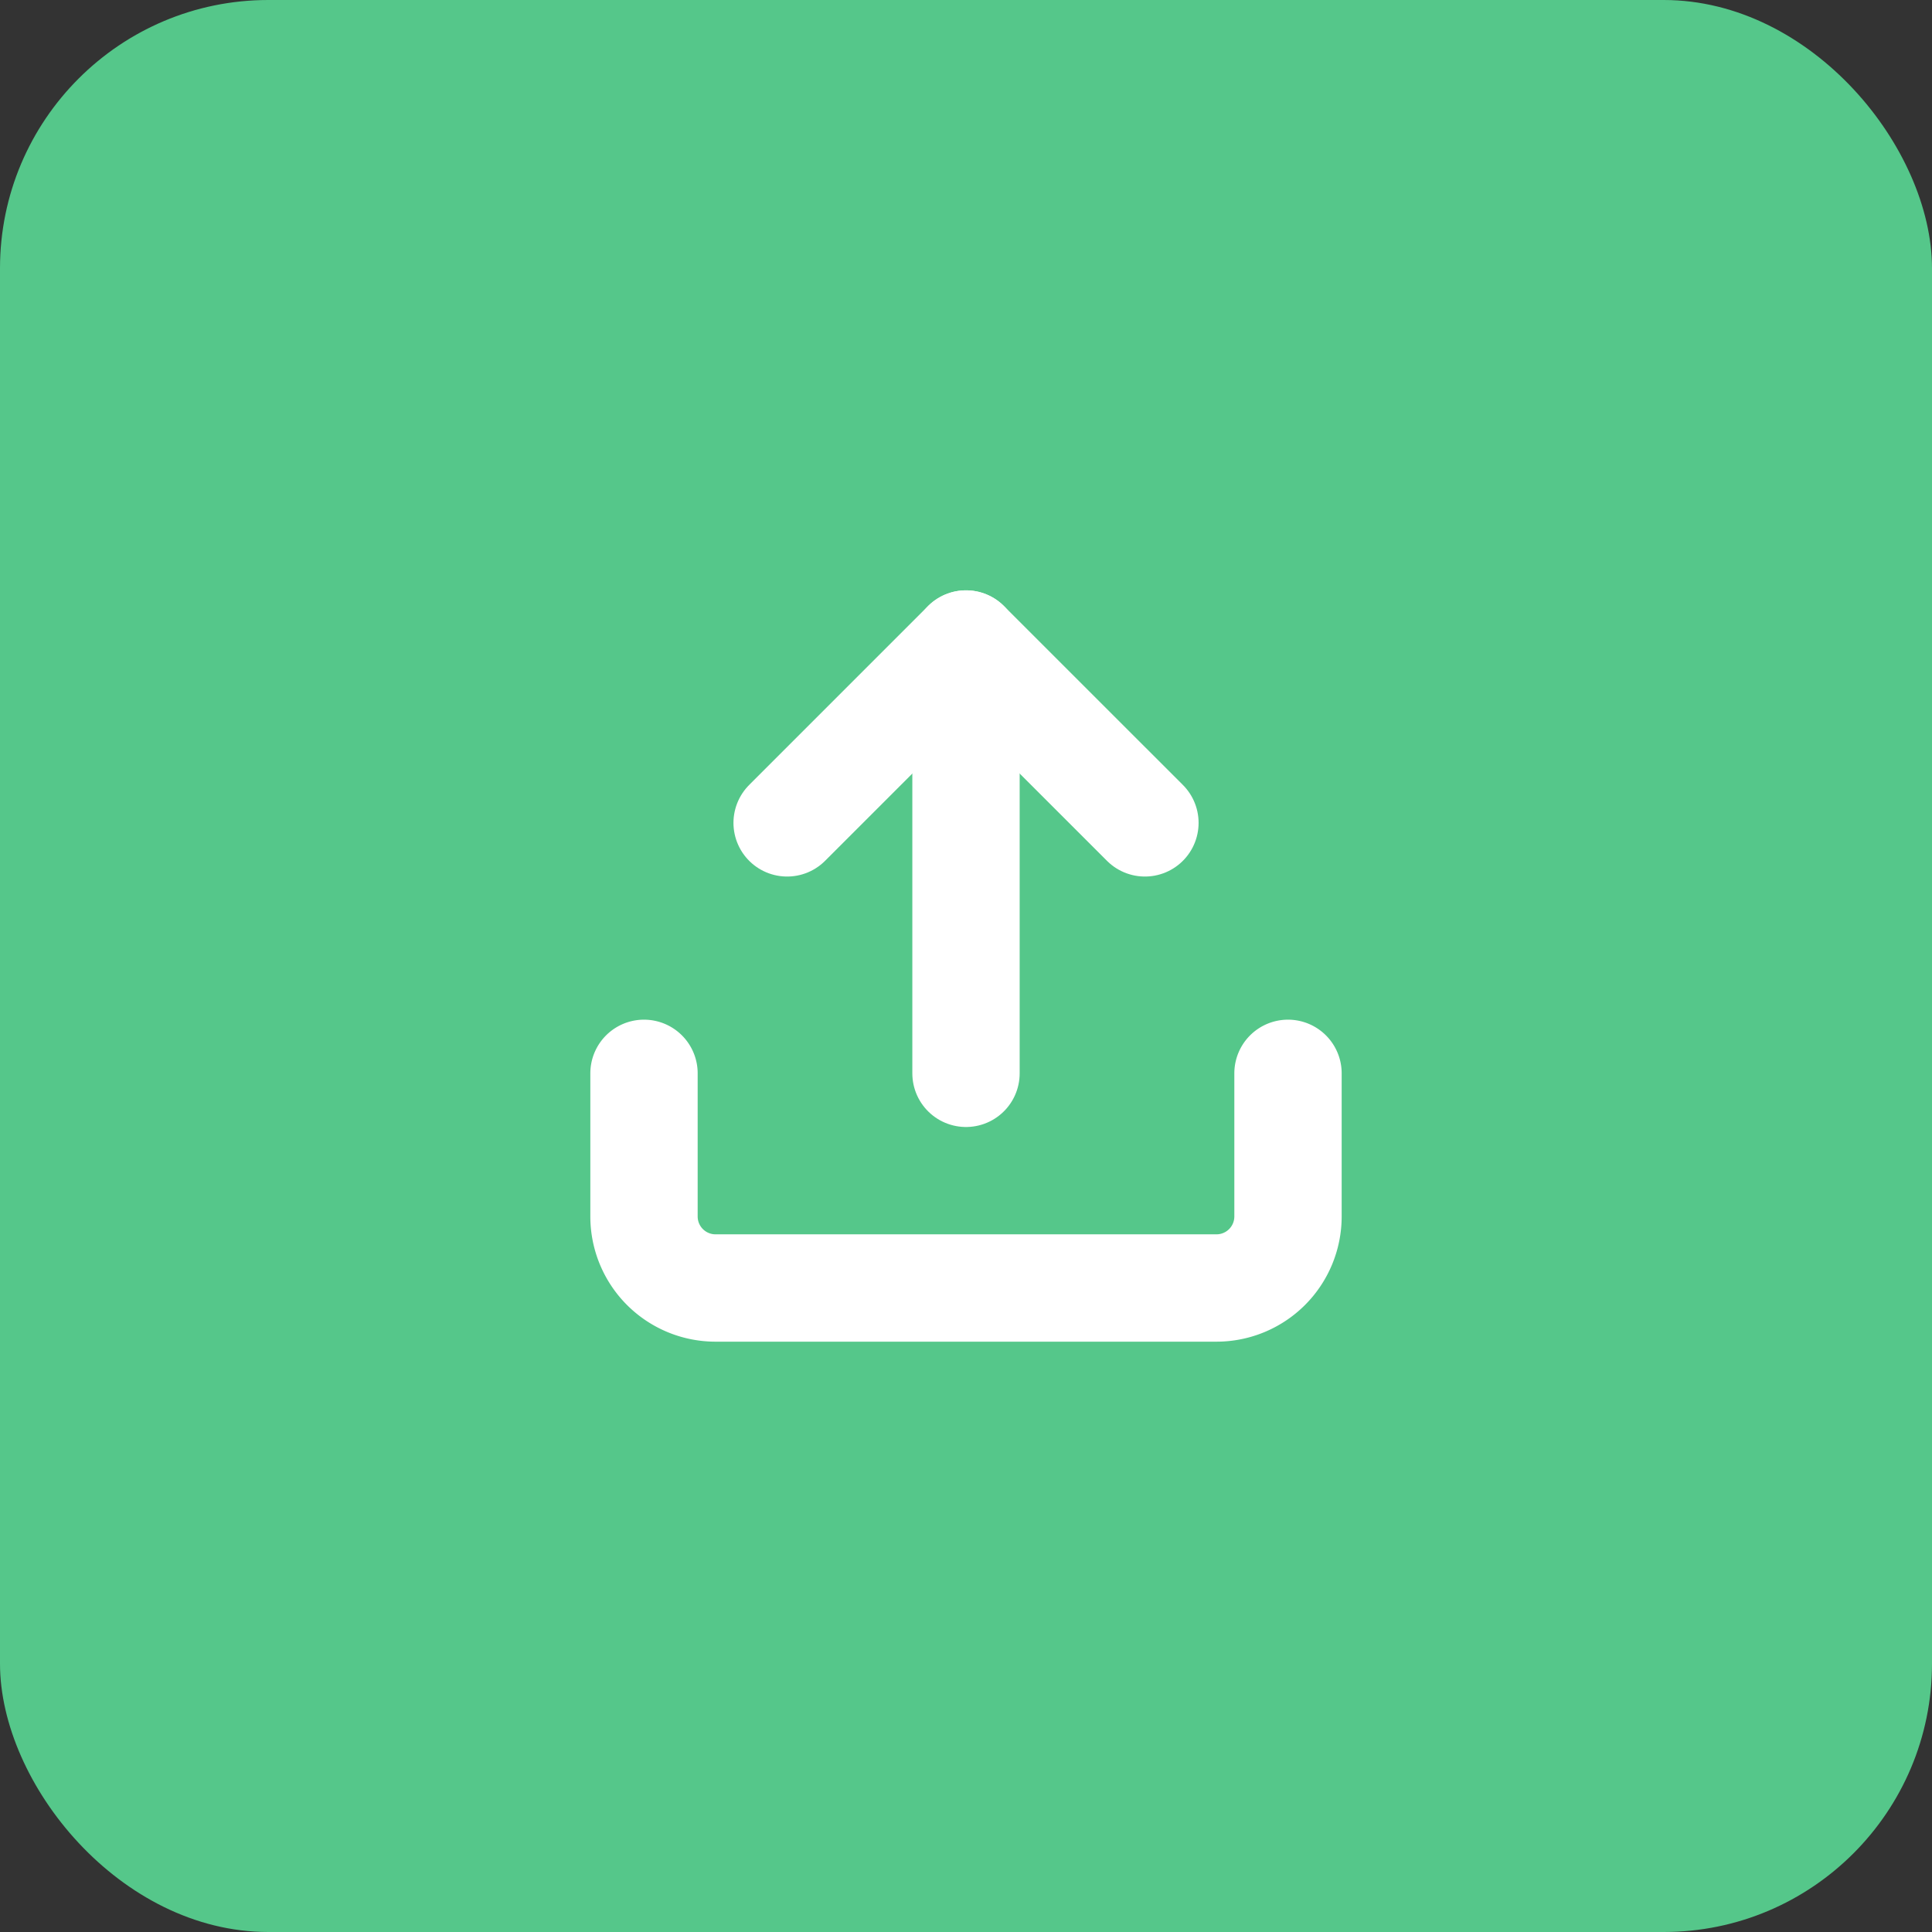 <svg xmlns="http://www.w3.org/2000/svg" width="36" height="36" viewBox="0 0 36 36">
  <rect x="0" y="0" width="36" height="36" fill="#333333" stroke="none"/>
  <g id="upload_feild_icon" data-name="upload feild icon" transform="translate(-545 -1180)">
    <rect id="Rectangle_857" data-name="Rectangle 857" width="36" height="36" rx="5" transform="translate(545 1180)" fill="#55c78a"/>
    <g id="Icon_feather-upload" data-name="Icon feather-upload" transform="translate(552.5 1187.5)">
      <path id="Path_806" data-name="Path 806" d="M16.5,22.5v2.667A1.333,1.333,0,0,1,15.167,26.5H5.833A1.333,1.333,0,0,1,4.5,25.167V22.5" transform="translate(0 -10)" fill="none" stroke="#fff" stroke-linecap="round" stroke-linejoin="round" stroke-width="2"/>
      <path id="Path_807" data-name="Path 807" d="M17.167,7.833,13.833,4.5,10.5,7.833" transform="translate(-3.333)" fill="none" stroke="#fff" stroke-linecap="round" stroke-linejoin="round" stroke-width="2"/>
      <path id="Path_808" data-name="Path 808" d="M18,4.5v8" transform="translate(-7.5)" fill="none" stroke="#fff" stroke-linecap="round" stroke-linejoin="round" stroke-width="2"/>
    </g>
  </g>
</svg>
